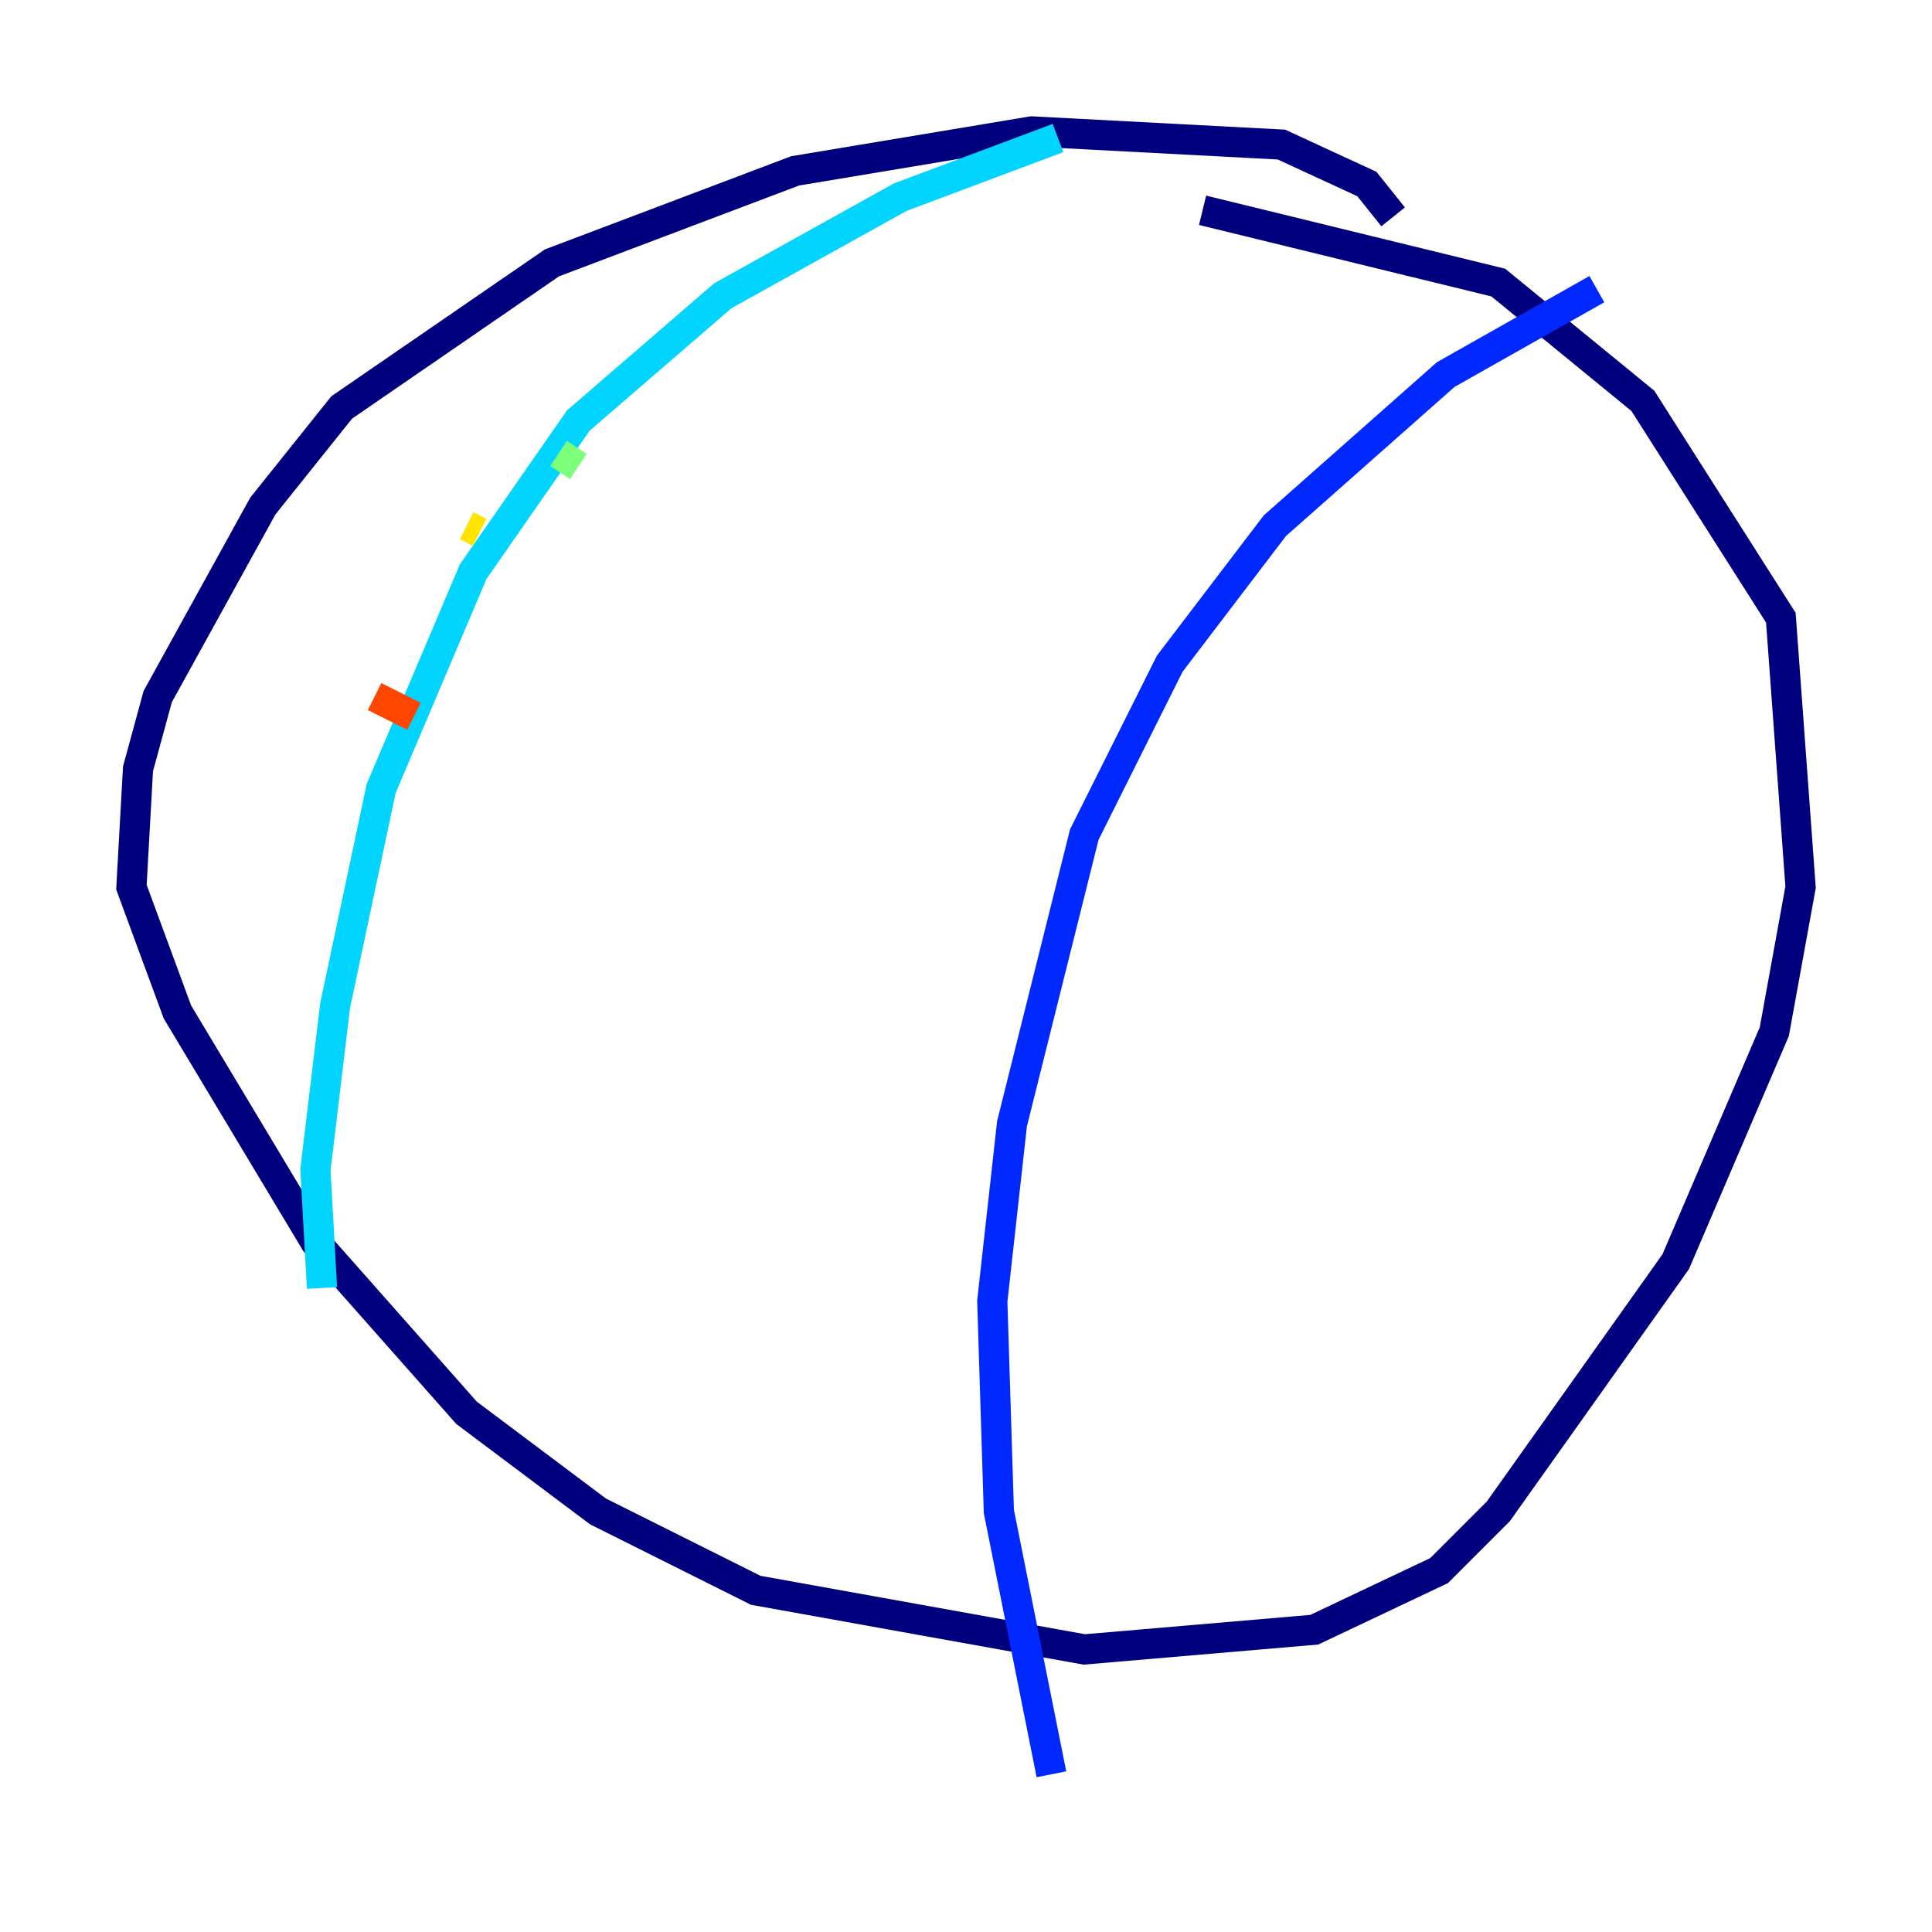 <?xml version="1.0" encoding="utf-8" ?>
<svg baseProfile="tiny" height="128" version="1.2" viewBox="0,0,128,128" width="128" xmlns="http://www.w3.org/2000/svg" xmlns:ev="http://www.w3.org/2001/xml-events" xmlns:xlink="http://www.w3.org/1999/xlink"><defs /><polyline fill="none" points="92.299,14.367 90.558,12.191 84.898,9.578 68.354,8.707 52.68,11.32 36.571,17.415 22.64,26.993 17.415,33.524 10.449,46.15 9.143,50.939 8.707,58.776 11.755,67.048 20.898,82.286 30.912,93.605 39.619,100.136 50.068,105.361 71.837,109.279 87.075,107.973 95.347,104.054 99.265,100.136 111.02,83.592 117.551,68.354 119.293,58.776 117.986,40.925 108.844,26.558 99.265,18.721 79.674,13.932" stroke="#00007f" stroke-width="2" /><polyline fill="none" points="105.796,19.157 95.782,24.816 84.463,34.83 77.497,43.973 71.837,55.292 67.048,74.449 65.742,86.204 66.177,100.136 69.66,117.551" stroke="#0028ff" stroke-width="2" /><polyline fill="none" points="70.095,9.143 59.646,13.061 47.891,19.592 38.313,27.864 31.347,37.878 25.252,52.245 22.204,66.612 20.898,77.497 21.333,85.333" stroke="#00d4ff" stroke-width="2" /><polyline fill="none" points="37.007,30.041 38.313,30.912" stroke="#7cff79" stroke-width="2" /><polyline fill="none" points="30.912,34.83 31.782,35.265" stroke="#ffe500" stroke-width="2" /><polyline fill="none" points="24.816,46.15 27.429,47.456" stroke="#ff4600" stroke-width="2" /><polyline fill="none" points="23.51,58.34 23.51,58.34" stroke="#7f0000" stroke-width="2" /></svg>
